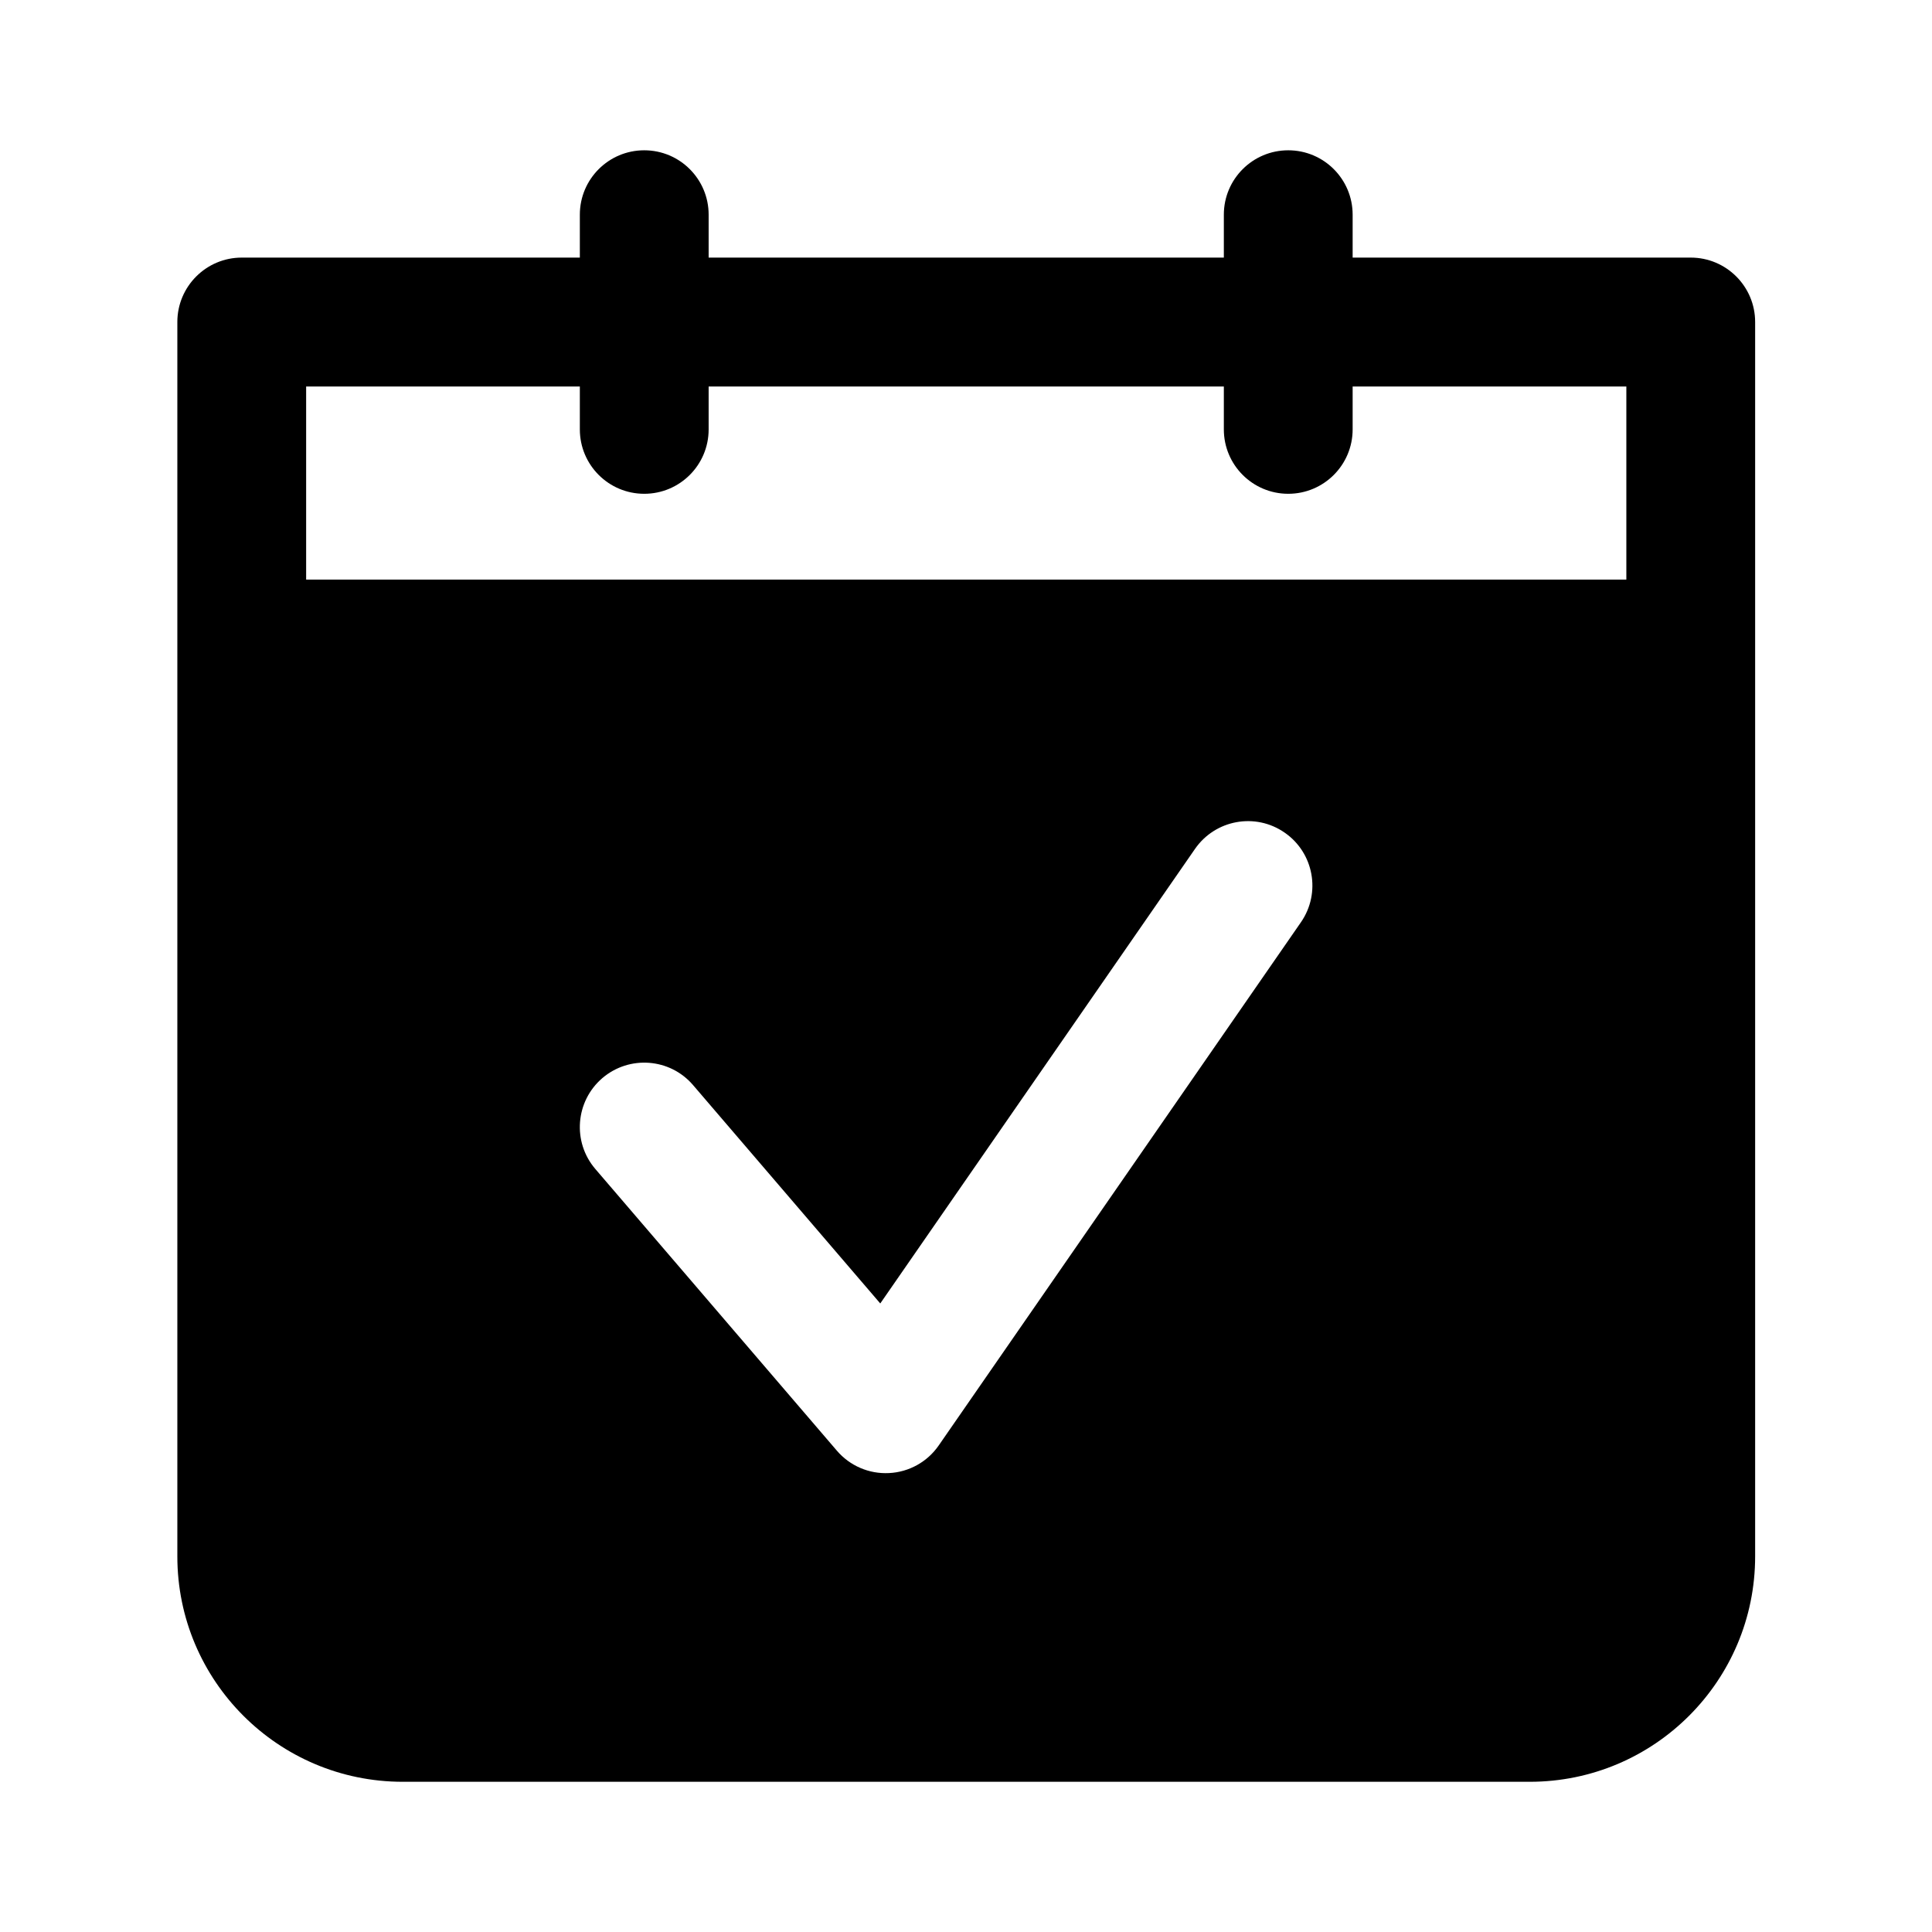 <svg width="24" height="24" viewBox="0 0 24 24" fill="none" xmlns="http://www.w3.org/2000/svg">
<path fill-rule="evenodd" clip-rule="evenodd" d="M8.803 2.667C8.803 2.225 8.445 1.867 8.003 1.867C7.561 1.867 7.203 2.225 7.203 2.667V3.2H3.003C2.561 3.2 2.203 3.559 2.203 4V19.334C2.203 20.88 3.457 22.134 5.003 22.134H19.003C20.549 22.134 21.803 20.88 21.803 19.334V8.002V8V7.999V4C21.803 3.559 21.445 3.2 21.003 3.2H16.803V2.667C16.803 2.225 16.445 1.867 16.003 1.867C15.561 1.867 15.203 2.225 15.203 2.667V3.2H8.803V2.667ZM3.803 4.801H7.203V5.334C7.203 5.776 7.561 6.134 8.003 6.134C8.445 6.134 8.803 5.776 8.803 5.334V4.801H15.203V5.334C15.203 5.776 15.561 6.134 16.003 6.134C16.445 6.134 16.803 5.776 16.803 5.334V4.801H20.203V7.2L3.803 7.2V4.801ZM16.161 11.456C16.412 11.093 16.322 10.594 15.958 10.343C15.595 10.091 15.097 10.182 14.845 10.545L10.935 16.192L8.61 13.48C8.323 13.144 7.818 13.106 7.482 13.393C7.147 13.681 7.108 14.186 7.395 14.521L10.396 18.021C10.557 18.209 10.796 18.312 11.044 18.299C11.292 18.287 11.52 18.16 11.661 17.956L16.161 11.456Z" fill="black"/>
</svg>
